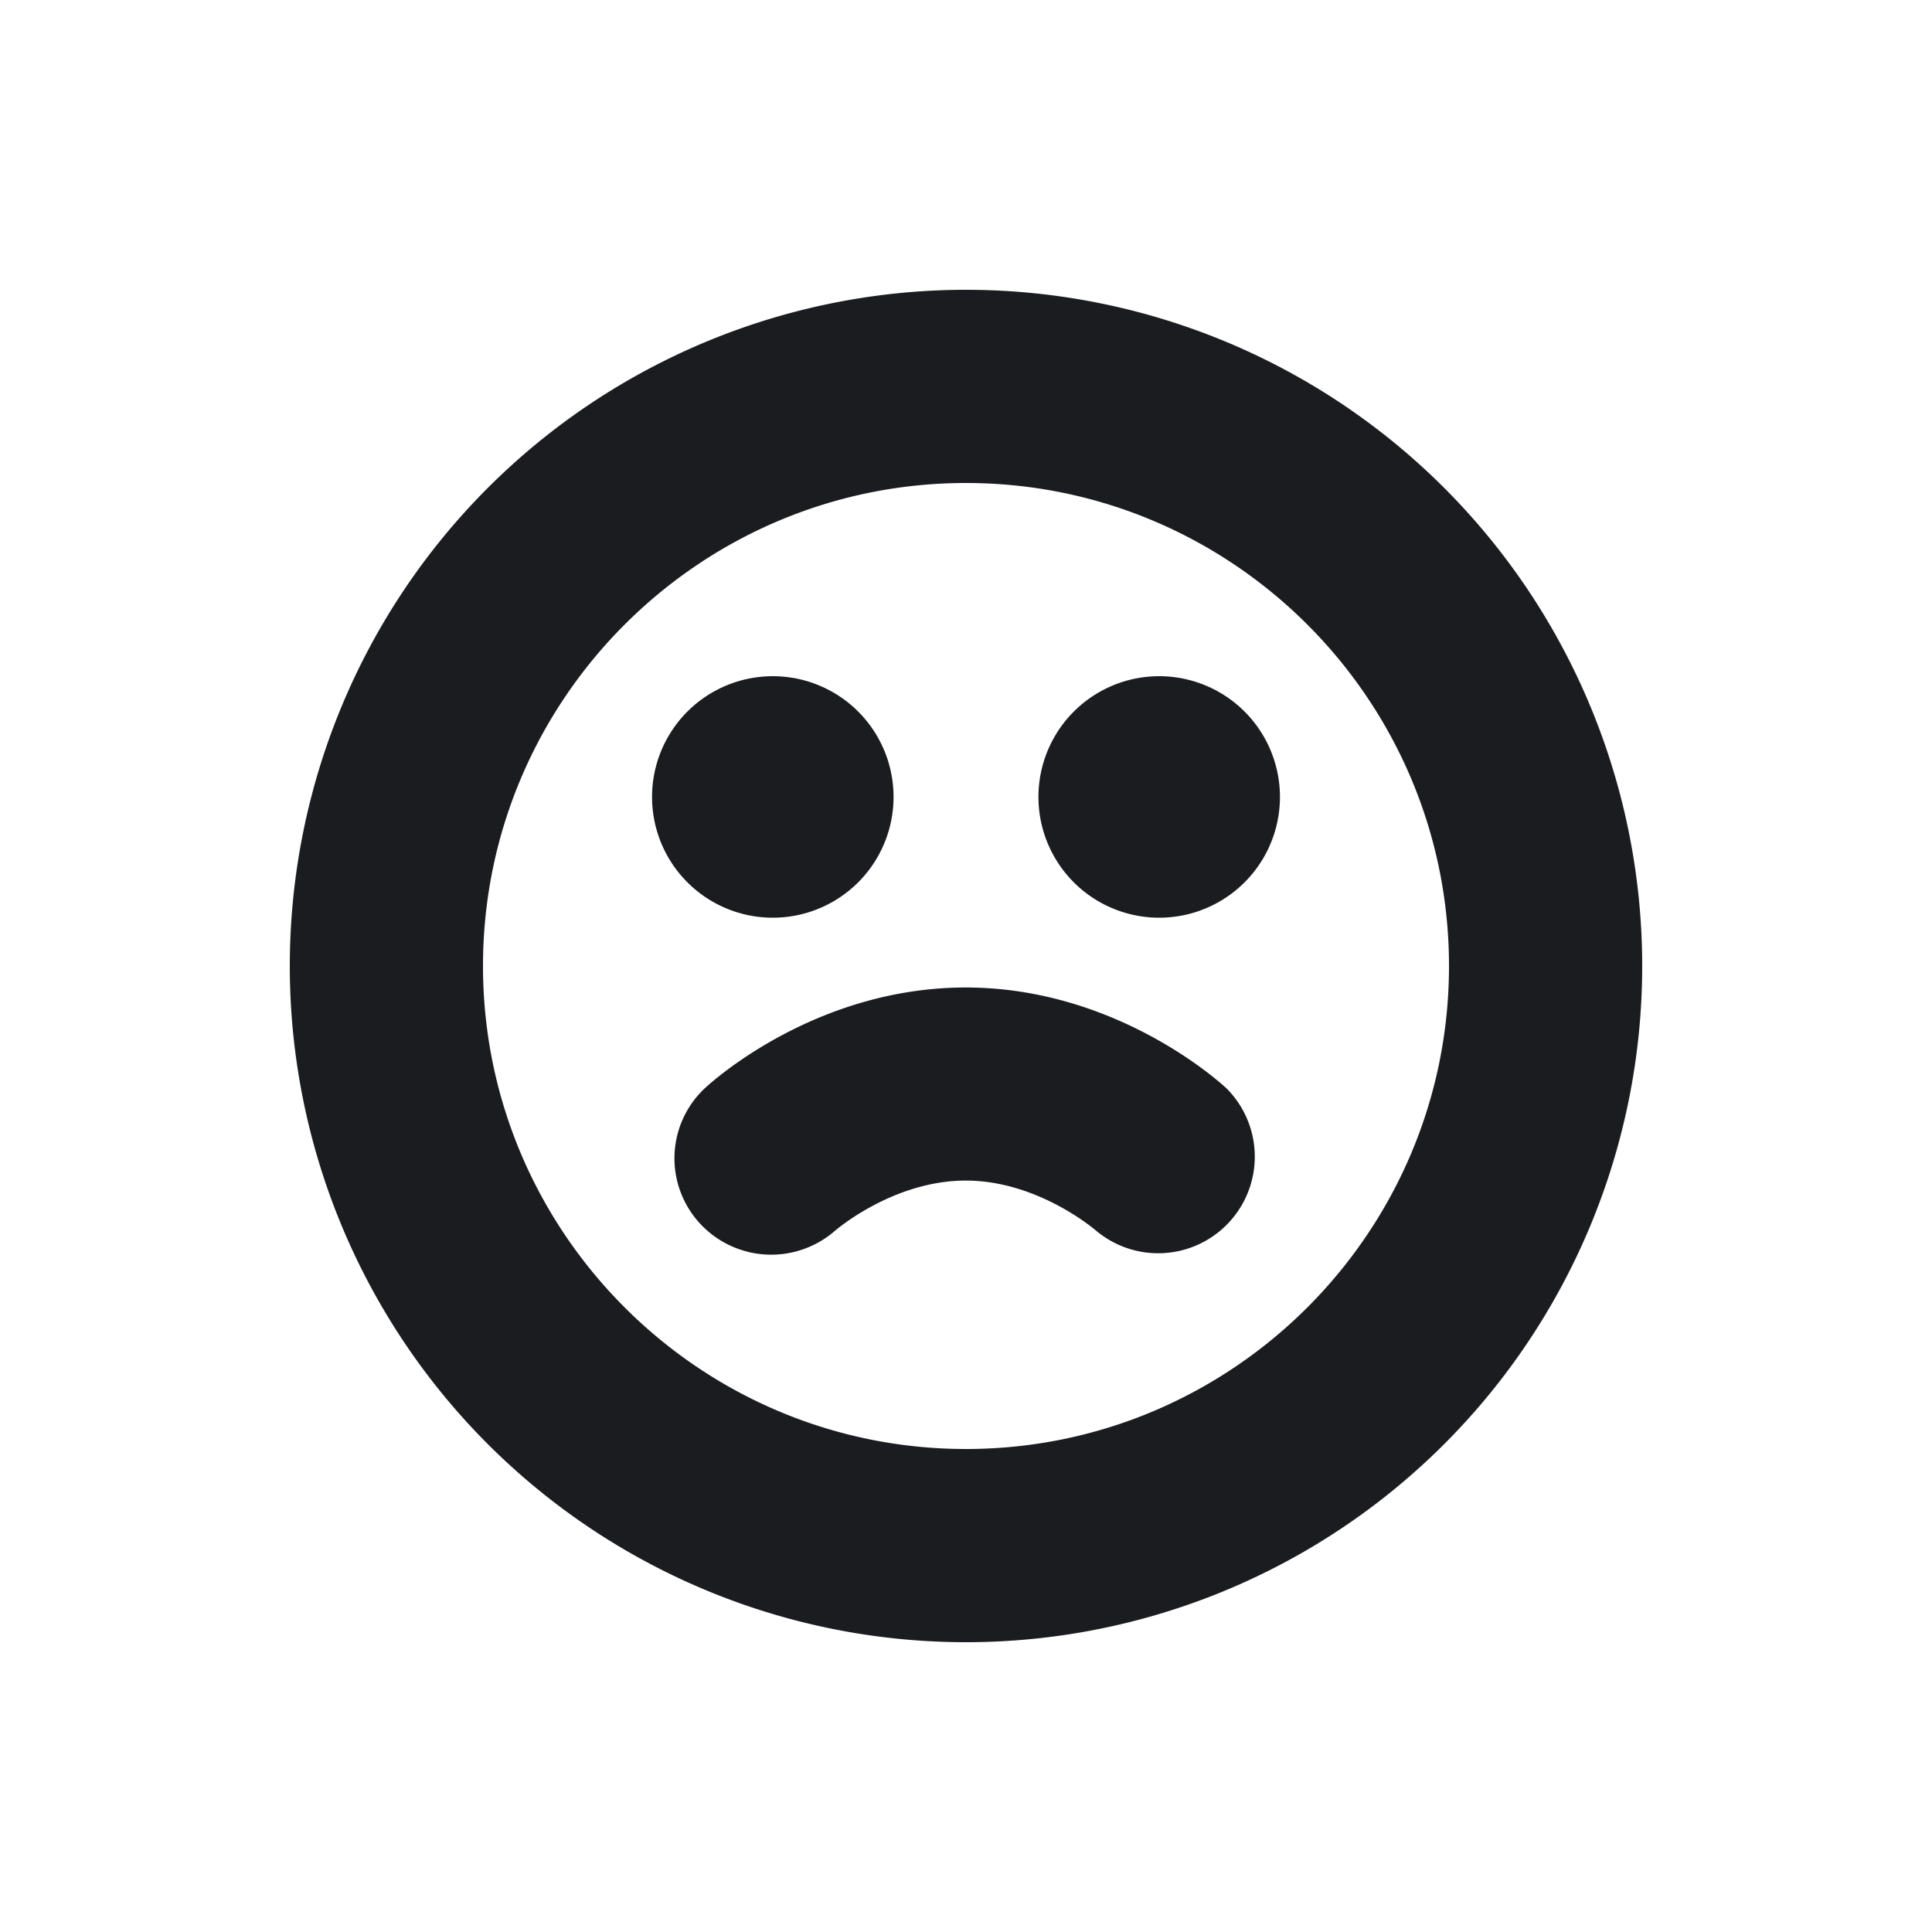 <svg xmlns="http://www.w3.org/2000/svg" width="16" height="16" fill="none"><g clip-path="url(#a)"><path fill="#1A1C1F" fill-rule="evenodd" d="M8 2.4a5.6 5.6 0 1 1 0 11.2A5.6 5.6 0 0 1 8 2.4M8 4C5.794 4 4 5.794 4 8s1.794 4 4 4 4-1.794 4-4-1.794-4-4-4m-.002 4.178c1.214 0 2.065.748 2.158.834a.8.8 0 0 1-1.076 1.182c-.02-.017-.489-.417-1.082-.417-.602 0-1.075.41-1.08.413a.803.803 0 0 1-1.127-.064.795.795 0 0 1 .053-1.12c.093-.085.94-.828 2.154-.828M6.4 5.6a1 1 0 1 1 0 2 1 1 0 0 1 0-2m3.2 0a1 1 0 1 1 0 2 1 1 0 0 1 0-2" clip-rule="evenodd"/></g><defs><clipPath id="a"><path fill="#fff" d="M0 0h16v16H0z"/></clipPath></defs></svg>